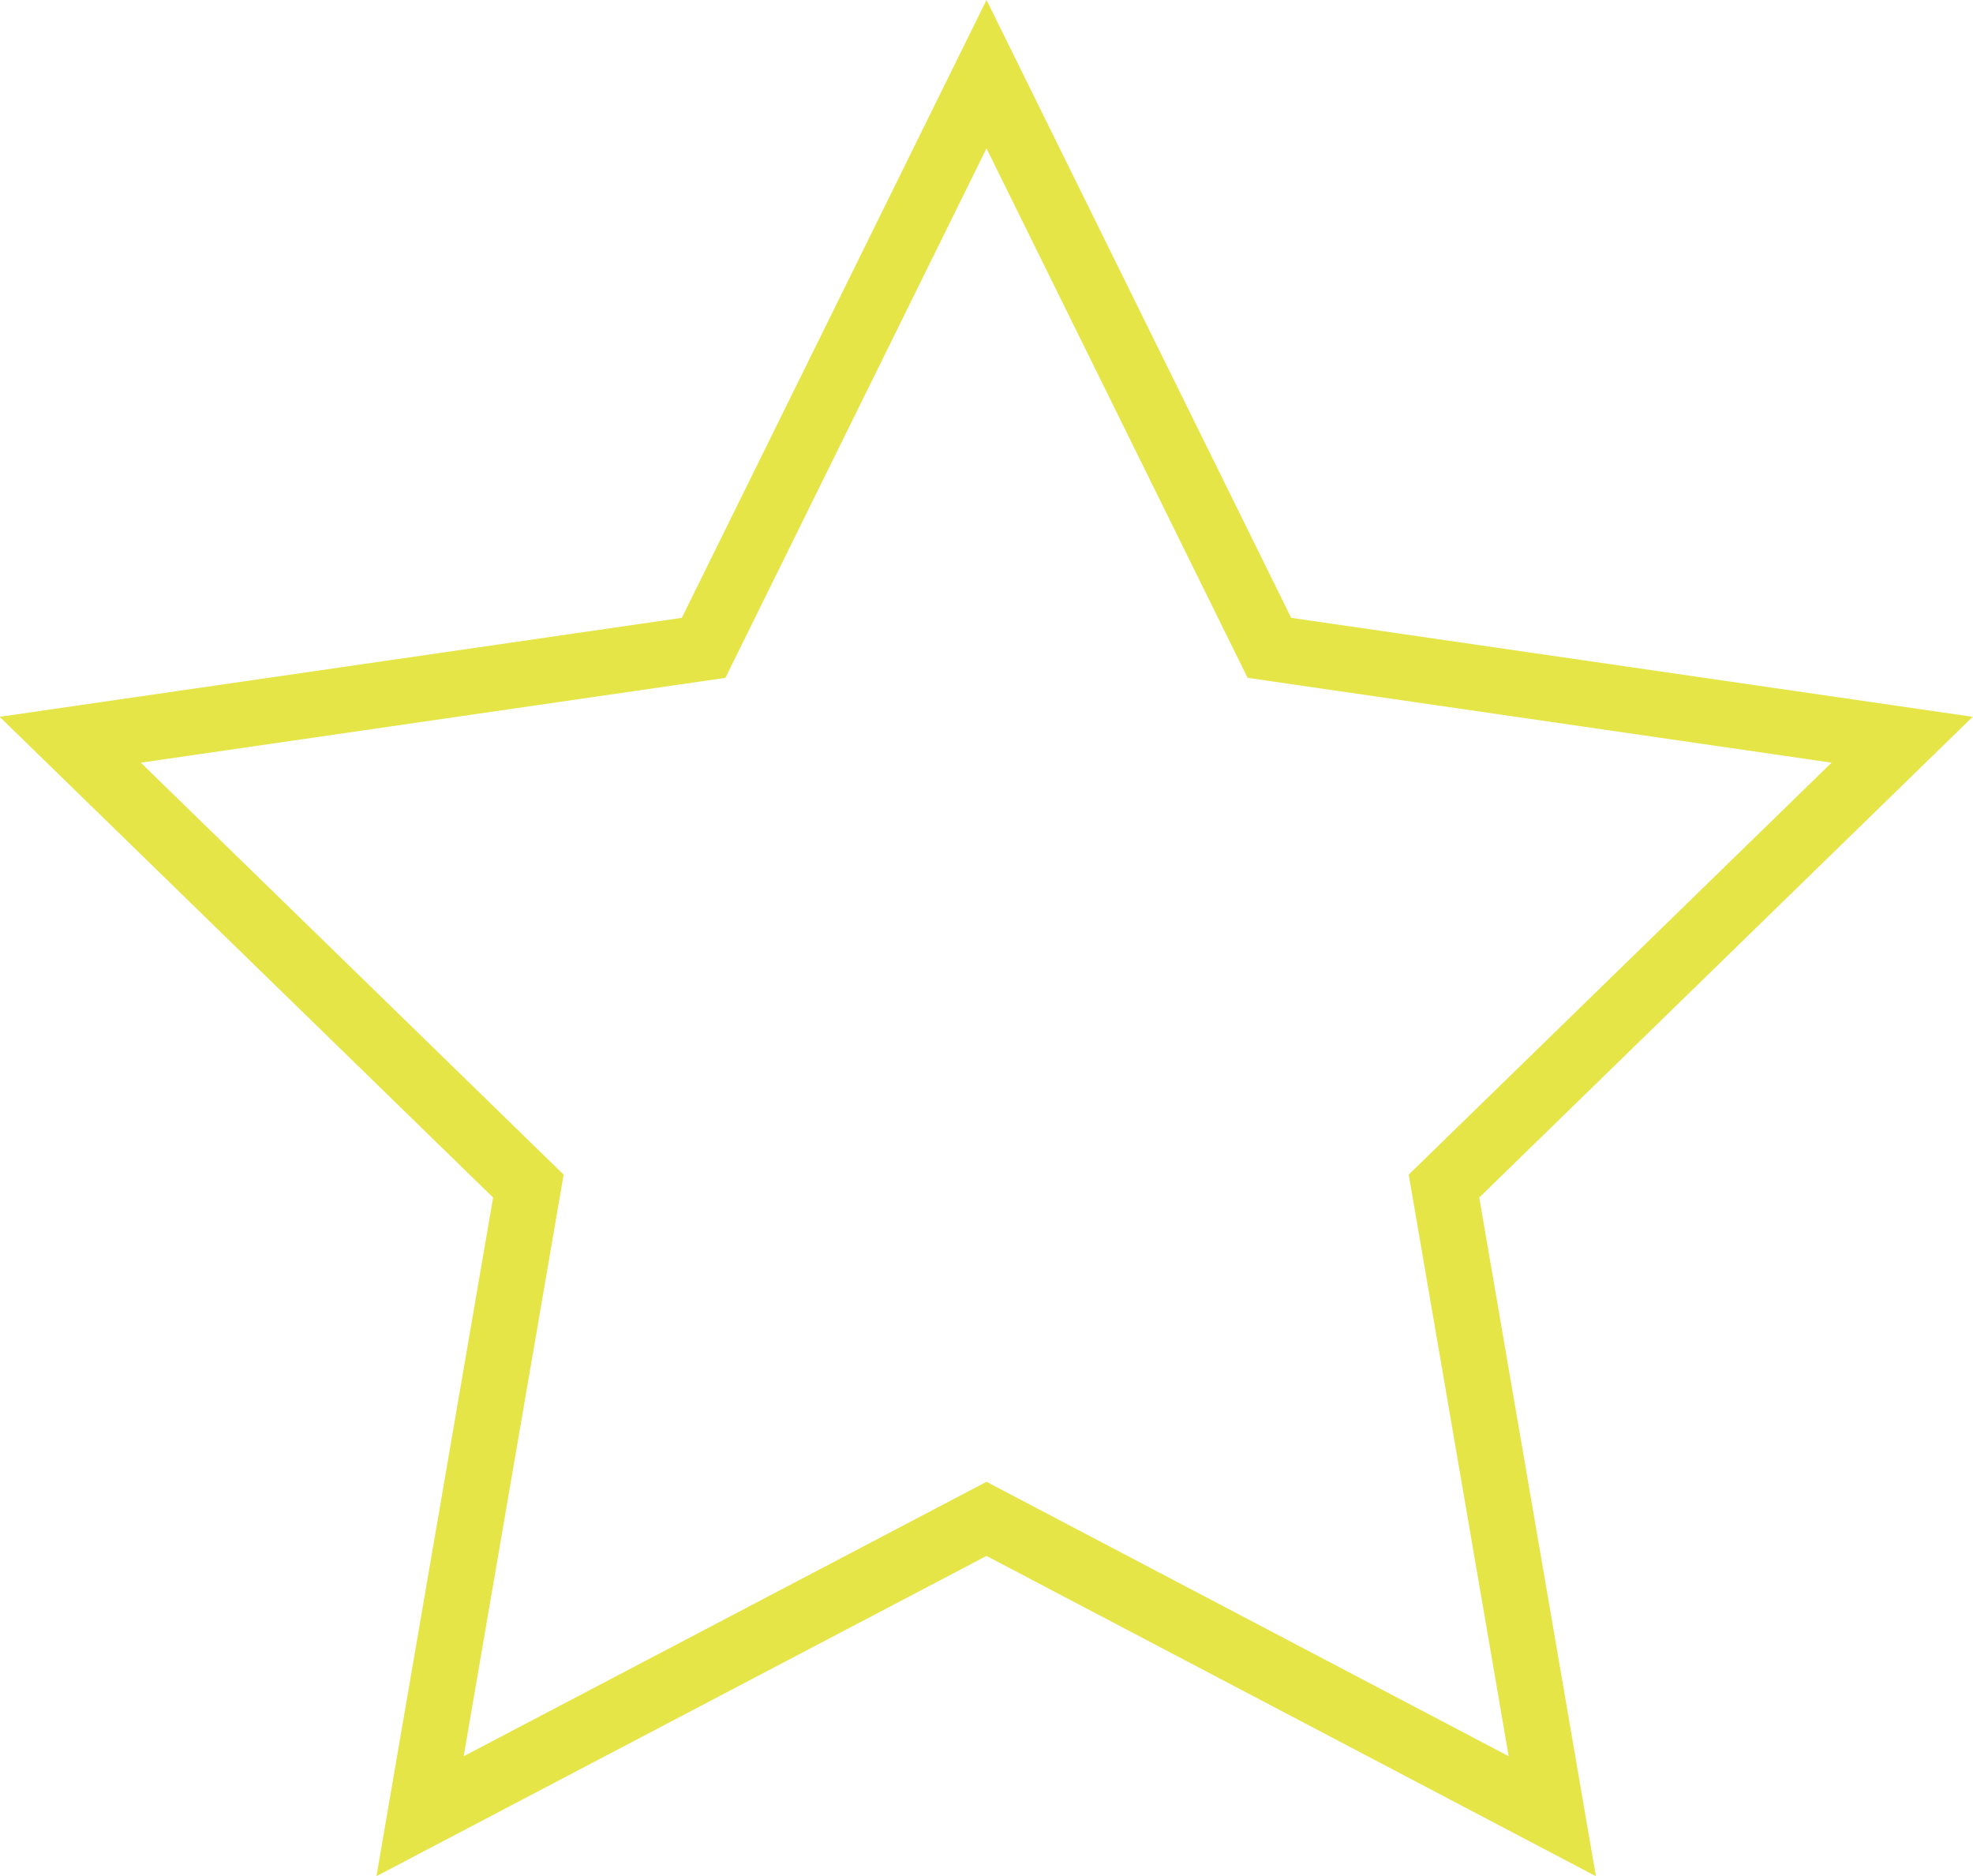<svg xmlns="http://www.w3.org/2000/svg" viewBox="0 0 30.06 28.58"><defs><style>.cls-1{fill:none;stroke:#e5e548;stroke-miterlimit:10;}</style></defs><title>Asset 7</title><g id="Layer_2" data-name="Layer 2"><g id="Layer_1-2" data-name="Layer 1"><polygon class="cls-1" points="15.03 1.13 19.34 9.87 28.98 11.27 22 18.07 23.65 27.67 15.03 23.14 6.4 27.67 8.05 18.07 1.07 11.27 10.72 9.87 15.03 1.13"/></g></g></svg>